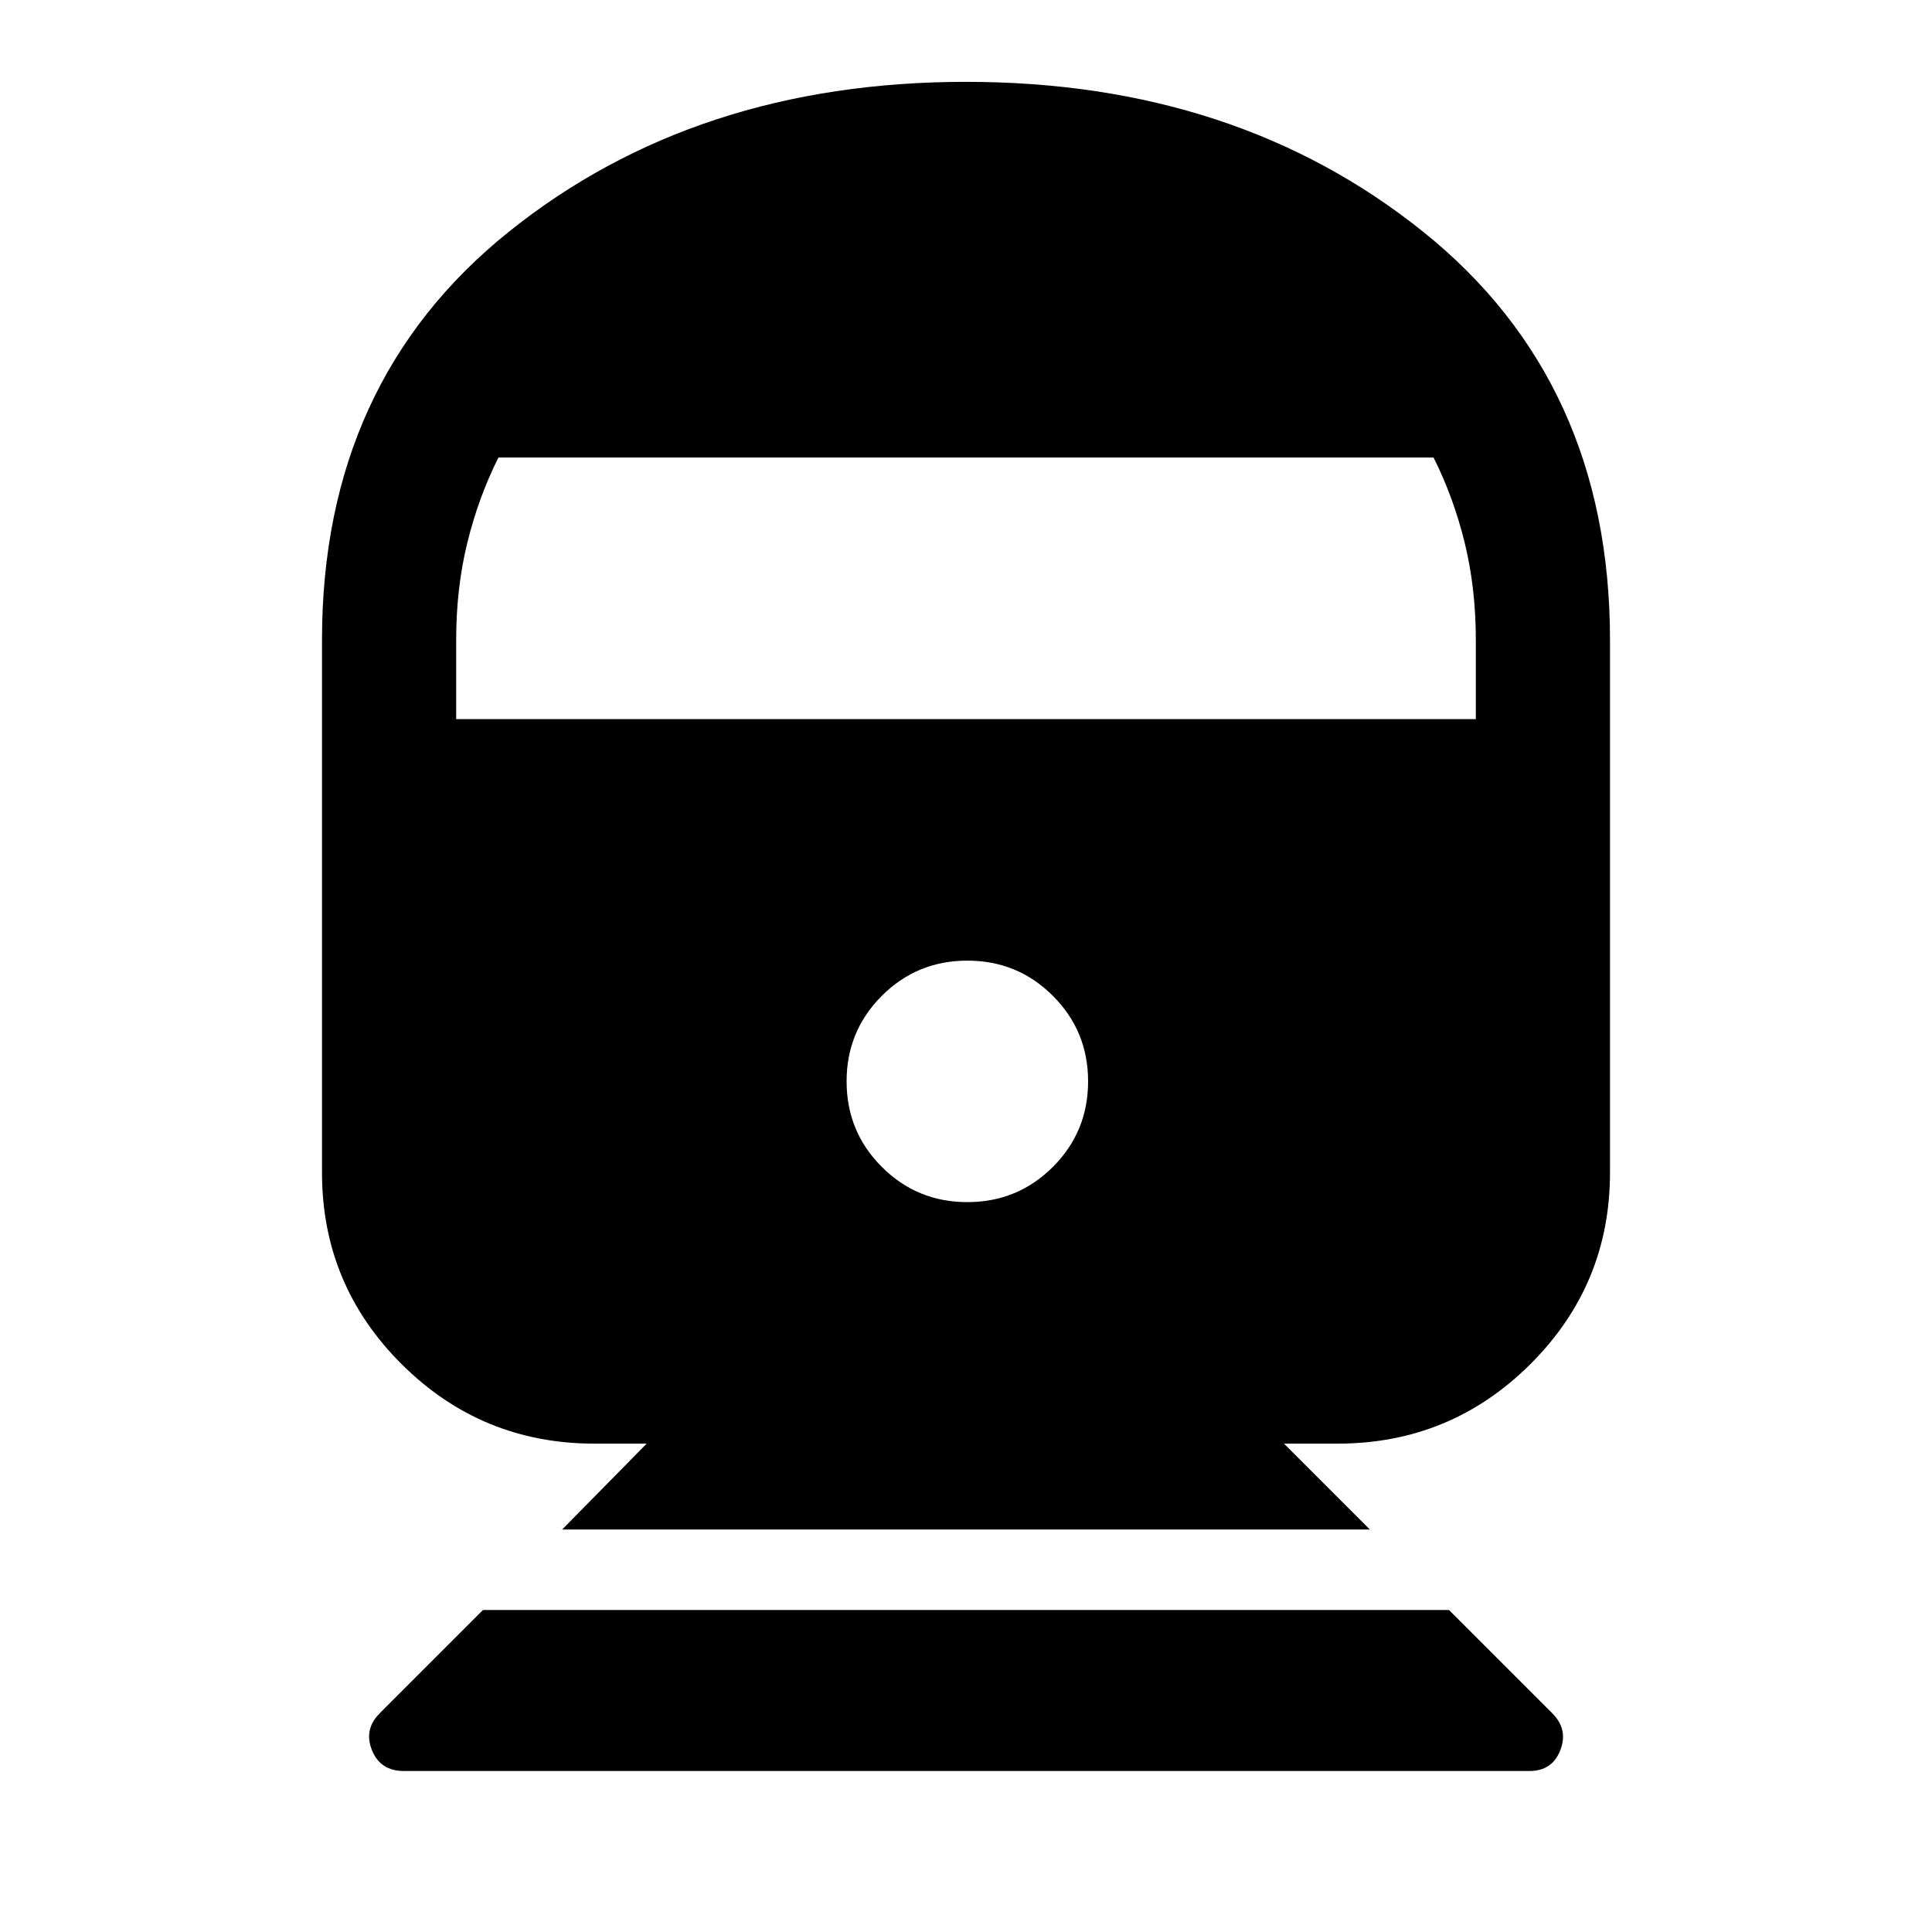 <svg xmlns="http://www.w3.org/2000/svg" height="40" viewBox="0 -960 960 960" width="40"><path d="M200.67-80Q189-80 184.83-90.33q-4.16-10.34 3.84-18.34L240-160h480l51.33 51.33q8 8 3.98 18.34Q771.28-80 760-80H200.67Zm78.66-120 42-42.67h-26q-56.06 0-95.7-39.43Q160-321.54 160-377.33V-642q0-128.33 92.83-202.83 92.84-74.5 227.17-74.5 134.33 0 227.17 74.5Q800-770.33 800-642v264.67q0 55.79-39.63 95.23-39.64 39.43-95.7 39.43H638L680.67-200H279.33Zm201.34-162.67q25 0 42.5-17.5t17.5-42.5q0-25-17.5-42.5t-42.5-17.5q-25 0-42.5 17.5t-17.5 42.5q0 25 17.5 42.5t42.5 17.5Zm-254-240h506.66V-642q0-25.67-5.5-48.17t-15.5-42.5H247.67q-10 20-15.5 42.5t-5.5 48.17v39.33Z"/></svg>